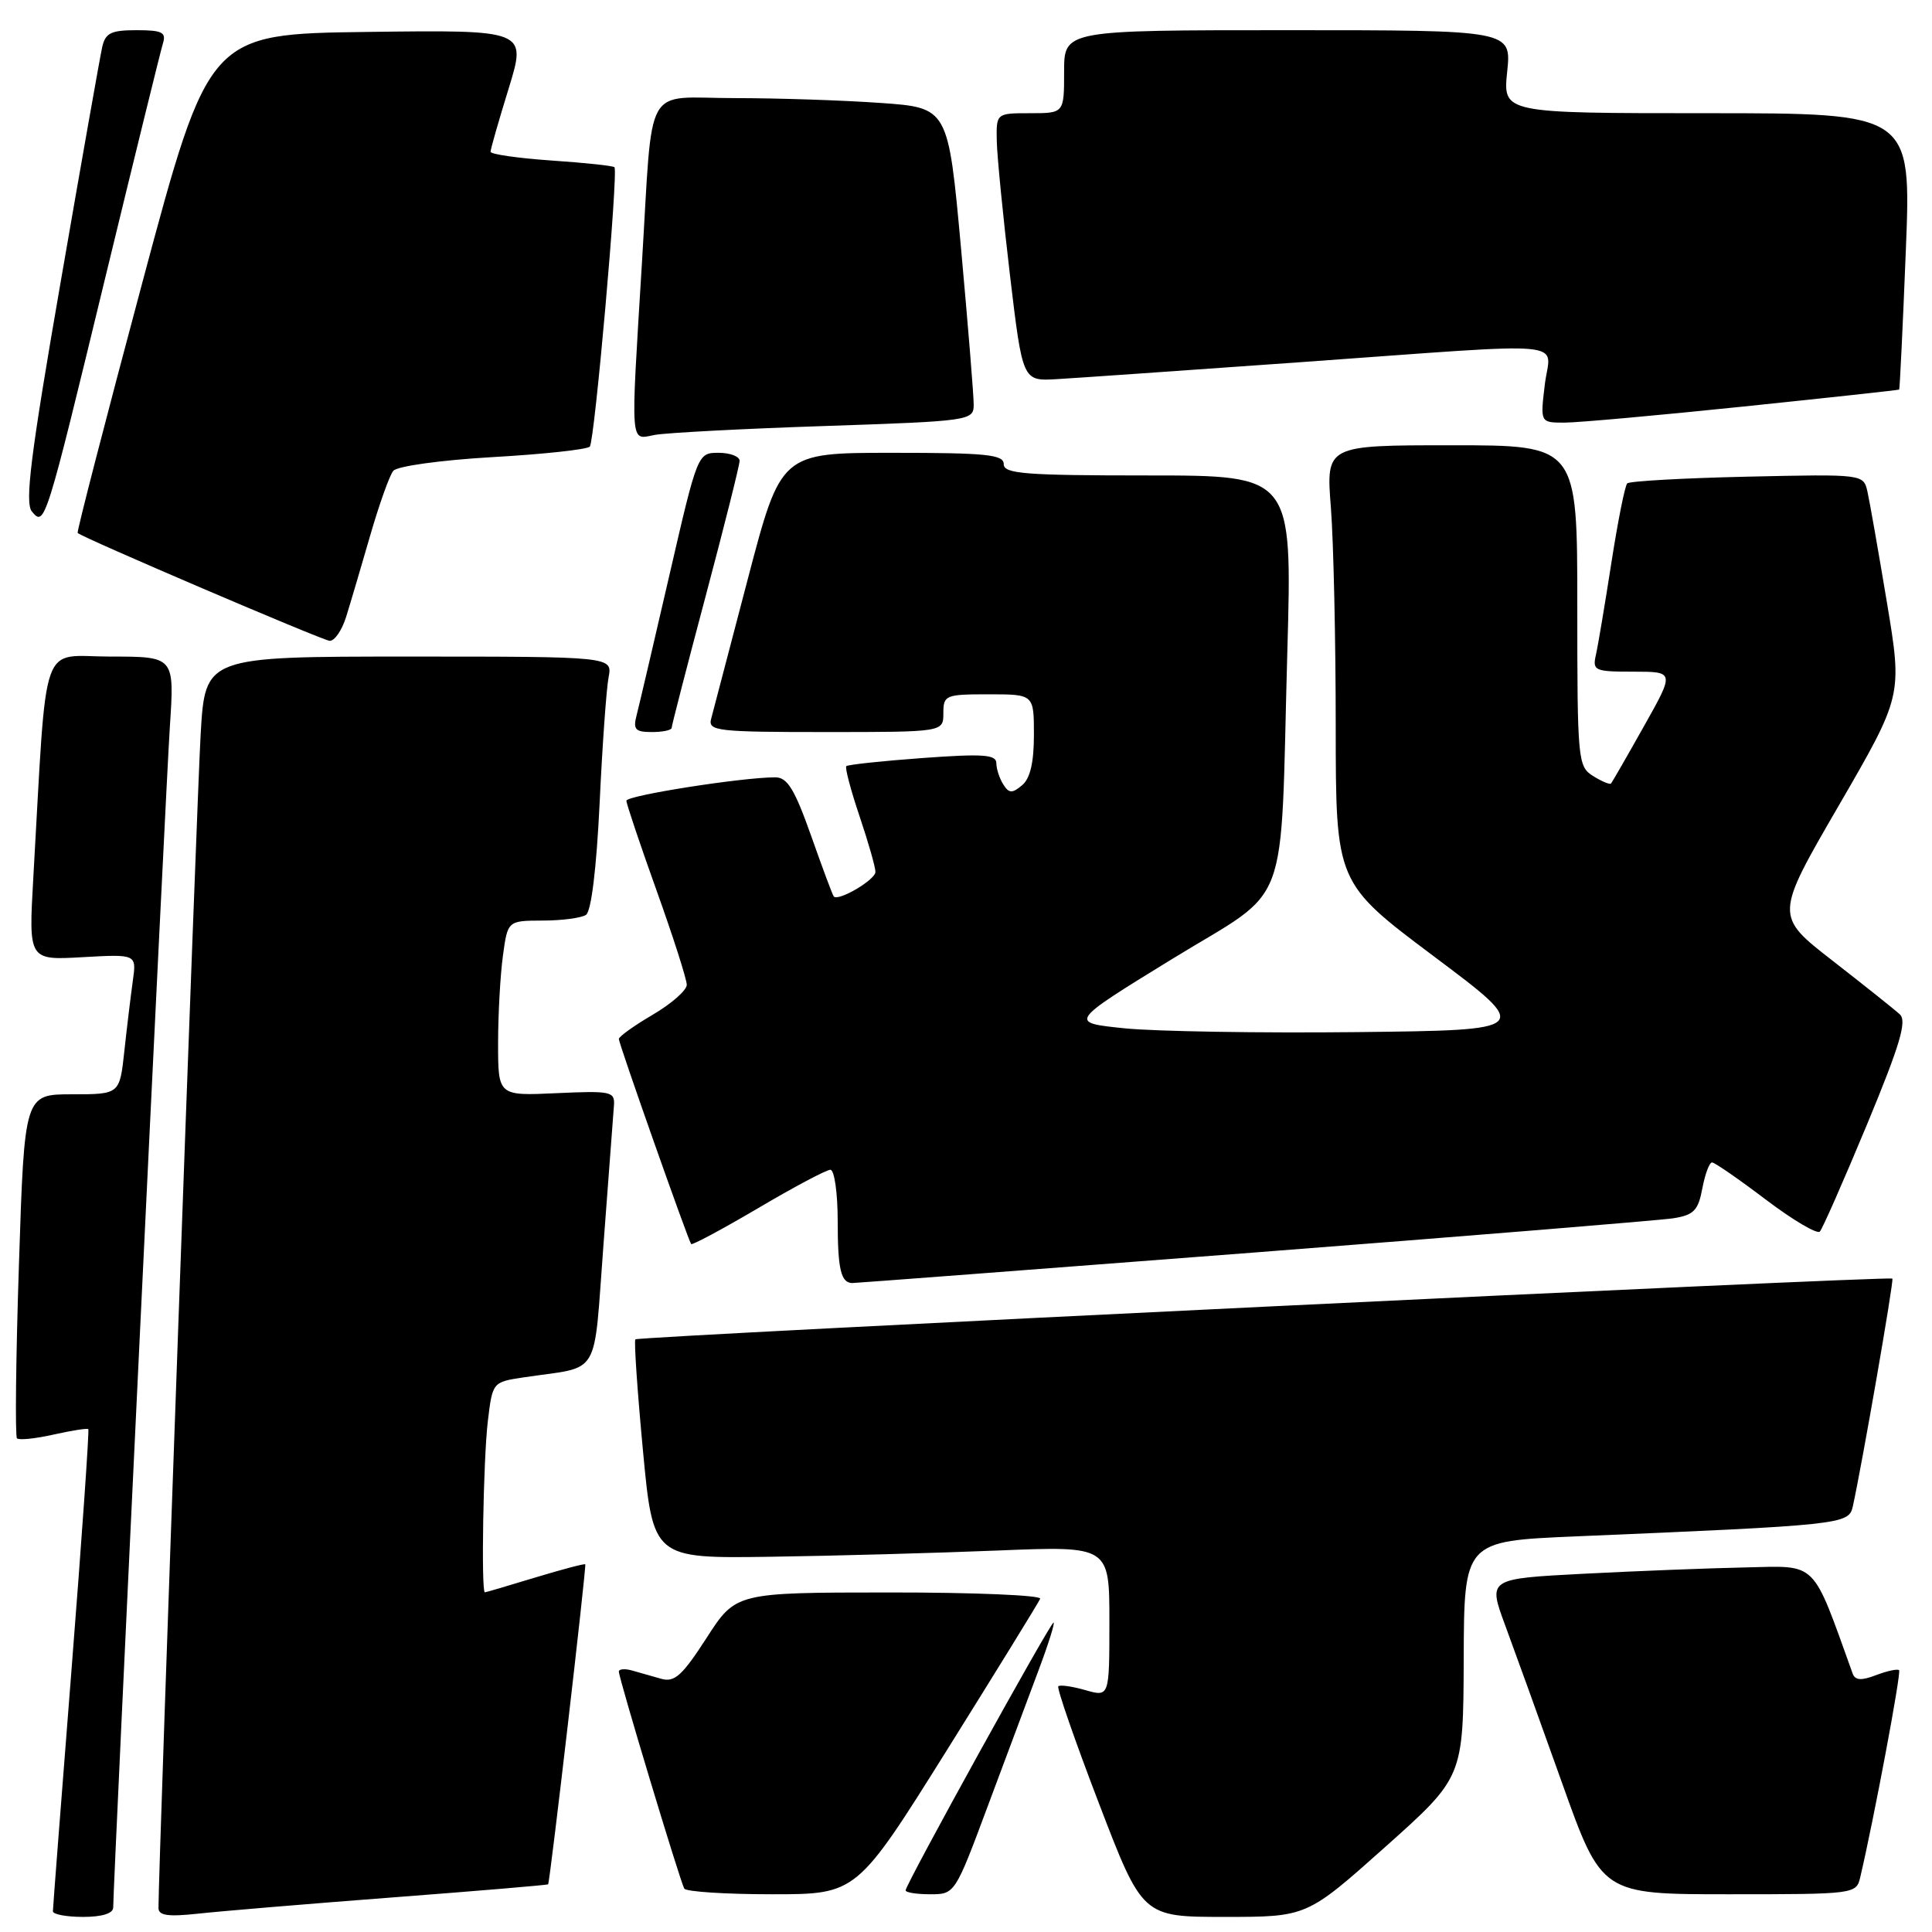 <?xml version="1.0" encoding="UTF-8" standalone="no"?>
<!DOCTYPE svg PUBLIC "-//W3C//DTD SVG 1.1//EN" "http://www.w3.org/Graphics/SVG/1.1/DTD/svg11.dtd" >
<svg xmlns="http://www.w3.org/2000/svg" xmlns:xlink="http://www.w3.org/1999/xlink" version="1.1" viewBox="0 0 256 256">
 <g >
 <path fill="currentColor"
d=" M 15.00 252.75 C 15.01 249.51 21.97 104.37 22.51 96.25 C 23.12 87.00 23.12 87.00 14.65 87.00 C 5.17 87.00 6.28 83.83 4.41 116.37 C 3.79 127.24 3.79 127.24 10.95 126.83 C 18.10 126.43 18.10 126.43 17.60 129.96 C 17.33 131.91 16.82 136.09 16.48 139.25 C 15.86 145.00 15.86 145.00 9.55 145.00 C 3.24 145.00 3.24 145.00 2.51 167.55 C 2.10 179.96 1.99 190.32 2.25 190.59 C 2.52 190.85 4.70 190.63 7.09 190.09 C 9.49 189.55 11.56 189.23 11.70 189.37 C 11.84 189.51 10.85 203.77 9.49 221.06 C 8.13 238.35 7.01 252.84 7.01 253.25 C 7.00 253.66 8.80 254.00 11.00 254.00 C 13.53 254.00 15.00 253.54 15.00 252.75 Z  M 51.99 251.42 C 63.26 250.56 72.55 249.78 72.63 249.68 C 72.87 249.41 77.73 207.53 77.55 207.28 C 77.47 207.16 74.49 207.95 70.95 209.02 C 67.40 210.10 64.39 210.99 64.25 210.99 C 63.74 211.01 64.04 193.30 64.64 188.32 C 65.26 183.14 65.27 183.13 69.38 182.51 C 79.78 180.95 78.59 182.96 79.98 164.70 C 80.65 155.79 81.27 147.60 81.35 146.50 C 81.49 144.63 80.99 144.52 73.75 144.85 C 66.00 145.21 66.00 145.21 66.00 138.24 C 66.00 134.41 66.29 129.19 66.64 126.64 C 67.27 122.00 67.27 122.00 71.89 121.98 C 74.42 121.98 77.01 121.64 77.64 121.23 C 78.34 120.78 79.03 115.17 79.45 106.50 C 79.81 98.80 80.35 91.26 80.64 89.75 C 81.16 87.00 81.16 87.00 54.18 87.00 C 27.19 87.00 27.19 87.00 26.59 97.25 C 26.10 105.44 20.98 247.84 21.00 252.82 C 21.00 253.82 22.27 254.00 26.25 253.57 C 29.14 253.25 40.72 252.28 51.99 251.42 Z  M 183.53 244.75 C 193.89 235.50 193.89 235.50 193.95 219.85 C 194.00 204.21 194.00 204.21 208.75 203.58 C 244.05 202.09 244.97 201.99 245.50 199.64 C 246.68 194.34 250.98 169.64 250.75 169.42 C 250.37 169.04 84.61 177.06 84.19 177.47 C 84.00 177.67 84.45 184.28 85.19 192.16 C 86.54 206.50 86.54 206.50 102.02 206.28 C 110.53 206.16 124.14 205.78 132.25 205.45 C 147.00 204.85 147.00 204.85 147.00 214.86 C 147.00 224.86 147.00 224.86 143.82 223.95 C 142.07 223.45 140.45 223.22 140.23 223.44 C 140.01 223.66 142.42 230.63 145.60 238.92 C 151.38 254.00 151.38 254.00 162.27 254.00 C 173.16 254.00 173.16 254.00 183.53 244.75 Z  M 125.51 231.84 C 132.10 221.29 137.65 212.29 137.83 211.84 C 138.02 211.38 129.02 211.00 117.83 211.01 C 97.50 211.02 97.50 211.02 93.62 217.04 C 90.40 222.03 89.38 222.95 87.62 222.45 C 86.46 222.11 84.71 221.62 83.75 221.35 C 82.79 221.08 82.00 221.15 82.00 221.50 C 82.00 222.38 90.13 249.33 90.67 250.25 C 90.92 250.66 96.16 251.00 102.32 251.00 C 113.52 251.00 113.52 251.00 125.51 231.84 Z  M 130.91 239.25 C 133.32 232.79 136.35 224.69 137.64 221.25 C 138.93 217.81 139.81 215.00 139.60 215.00 C 139.16 215.00 120.00 249.69 120.00 250.48 C 120.00 250.77 121.47 251.00 123.27 251.00 C 126.52 251.00 126.55 250.96 130.91 239.25 Z  M 246.49 248.75 C 248.28 241.16 251.95 221.62 251.64 221.31 C 251.44 221.11 250.07 221.40 248.60 221.96 C 246.62 222.72 245.81 222.66 245.48 221.74 C 240.04 206.62 240.91 207.48 231.33 207.69 C 226.48 207.79 216.80 208.17 209.83 208.53 C 197.16 209.19 197.16 209.19 199.44 215.35 C 200.69 218.73 204.09 228.14 206.98 236.25 C 212.24 251.00 212.24 251.00 229.10 251.00 C 245.76 251.00 245.97 250.97 246.49 248.75 Z  M 166.00 165.98 C 194.88 163.75 219.95 161.70 221.71 161.43 C 224.44 161.00 225.02 160.40 225.57 157.46 C 225.93 155.56 226.51 154.01 226.86 154.03 C 227.21 154.04 230.43 156.26 234.00 158.97 C 237.57 161.67 240.79 163.57 241.14 163.19 C 241.49 162.81 244.30 156.43 247.38 149.02 C 251.76 138.46 252.70 135.30 251.74 134.41 C 251.06 133.78 247.05 130.59 242.84 127.31 C 235.17 121.35 235.17 121.35 243.63 106.77 C 252.08 92.19 252.08 92.19 250.03 79.85 C 248.90 73.06 247.74 66.45 247.45 65.16 C 246.92 62.82 246.92 62.82 231.54 63.16 C 223.08 63.35 215.92 63.75 215.62 64.05 C 215.31 64.35 214.37 69.08 213.52 74.55 C 212.67 80.02 211.75 85.51 211.47 86.75 C 210.99 88.87 211.28 89.00 216.43 89.00 C 221.90 89.00 221.90 89.00 217.82 96.25 C 215.58 100.24 213.62 103.64 213.47 103.82 C 213.32 103.99 212.25 103.55 211.10 102.83 C 209.07 101.57 209.00 100.76 209.00 80.26 C 209.00 59.00 209.00 59.00 192.35 59.00 C 175.70 59.00 175.70 59.00 176.35 67.25 C 176.70 71.79 176.99 84.83 176.99 96.24 C 177.00 116.98 177.00 116.98 190.02 126.74 C 203.04 136.50 203.04 136.50 179.77 136.76 C 166.97 136.90 153.15 136.67 149.05 136.26 C 141.60 135.50 141.60 135.50 155.22 127.13 C 171.27 117.27 169.59 121.75 170.58 86.25 C 171.23 63.00 171.23 63.00 152.12 63.00 C 135.79 63.00 133.00 62.78 133.00 61.50 C 133.00 60.23 130.69 60.00 118.24 60.00 C 103.47 60.00 103.47 60.00 99.08 76.75 C 96.67 85.96 94.48 94.29 94.23 95.25 C 93.80 96.86 95.00 97.00 109.38 97.00 C 125.00 97.00 125.00 97.00 125.00 94.50 C 125.00 92.11 125.27 92.00 131.00 92.00 C 137.00 92.00 137.00 92.00 137.00 97.38 C 137.00 101.05 136.50 103.17 135.42 104.06 C 134.12 105.15 133.69 105.13 132.94 103.94 C 132.44 103.15 132.02 101.88 132.02 101.11 C 132.00 99.98 130.24 99.86 122.26 100.44 C 116.90 100.83 112.35 101.32 112.14 101.52 C 111.94 101.72 112.73 104.70 113.89 108.14 C 115.05 111.58 116.00 114.90 116.00 115.53 C 116.00 116.58 111.10 119.46 110.48 118.79 C 110.33 118.63 108.98 115.01 107.48 110.75 C 105.29 104.57 104.33 103.00 102.73 103.00 C 98.33 103.00 83.00 105.41 83.00 106.10 C 83.00 106.50 84.80 111.86 87.00 118.00 C 89.20 124.14 91.00 129.76 91.00 130.49 C 91.00 131.22 88.97 133.00 86.50 134.45 C 84.03 135.90 82.00 137.35 82.00 137.67 C 82.00 138.30 91.17 164.29 91.58 164.84 C 91.72 165.02 95.71 162.88 100.45 160.09 C 105.19 157.29 109.50 155.00 110.03 155.00 C 110.56 155.00 111.00 158.07 111.00 161.83 C 111.00 168.17 111.43 169.98 112.92 170.01 C 113.24 170.02 137.12 168.20 166.00 165.98 Z  M 89.00 96.44 C 89.00 96.14 91.03 88.29 93.50 79.00 C 95.97 69.71 98.00 61.64 98.00 61.06 C 98.00 60.48 96.75 60.00 95.22 60.00 C 92.44 60.00 92.43 60.04 88.69 76.25 C 86.63 85.19 84.68 93.51 84.36 94.75 C 83.86 96.66 84.16 97.00 86.38 97.00 C 87.82 97.00 89.00 96.75 89.00 96.44 Z  M 45.86 81.75 C 46.42 79.96 47.85 75.12 49.04 71.00 C 50.23 66.88 51.61 63.00 52.11 62.39 C 52.62 61.77 58.37 60.97 65.26 60.57 C 71.99 60.19 77.79 59.56 78.15 59.18 C 78.79 58.51 81.94 22.83 81.42 22.16 C 81.27 21.97 77.52 21.57 73.08 21.27 C 68.63 20.96 65.00 20.44 65.00 20.11 C 65.00 19.77 66.08 16.00 67.40 11.73 C 69.79 3.96 69.79 3.96 48.74 4.23 C 27.68 4.50 27.68 4.50 18.86 37.44 C 14.01 55.56 10.15 70.49 10.29 70.62 C 10.91 71.24 42.65 84.82 43.67 84.91 C 44.32 84.96 45.30 83.54 45.86 81.75 Z  M 14.02 36.50 C 17.89 20.55 21.29 6.71 21.59 5.75 C 22.05 4.28 21.48 4.00 18.09 4.00 C 14.70 4.00 13.96 4.37 13.54 6.25 C 13.26 7.49 10.78 21.51 8.03 37.41 C 4.06 60.29 3.27 66.62 4.22 67.77 C 5.93 69.83 6.01 69.58 14.02 36.50 Z  M 109.25 56.45 C 128.55 55.80 129.00 55.73 129.02 53.64 C 129.03 52.46 128.27 43.12 127.34 32.89 C 125.64 14.27 125.64 14.27 116.67 13.64 C 111.73 13.29 103.05 13.00 97.37 13.00 C 85.12 13.00 86.56 10.42 85.05 35.00 C 83.55 59.57 83.45 58.26 86.75 57.63 C 88.26 57.35 98.39 56.81 109.25 56.45 Z  M 231.00 53.87 C 242.28 52.70 251.57 51.69 251.65 51.62 C 251.73 51.55 252.13 43.29 252.53 33.25 C 253.26 15.00 253.26 15.00 226.20 15.00 C 199.14 15.00 199.14 15.00 199.71 9.50 C 200.28 4.00 200.28 4.00 170.64 4.00 C 141.00 4.00 141.00 4.00 141.00 9.50 C 141.00 15.00 141.00 15.00 136.50 15.00 C 132.00 15.00 132.00 15.00 132.08 18.75 C 132.13 20.81 132.92 28.80 133.83 36.50 C 135.50 50.50 135.50 50.50 140.00 50.24 C 142.47 50.10 157.03 49.08 172.35 47.99 C 209.32 45.35 205.40 44.98 204.69 51.00 C 204.09 56.00 204.09 56.00 207.30 56.00 C 209.06 56.00 219.72 55.04 231.00 53.87 Z "/>
</g>
</svg>